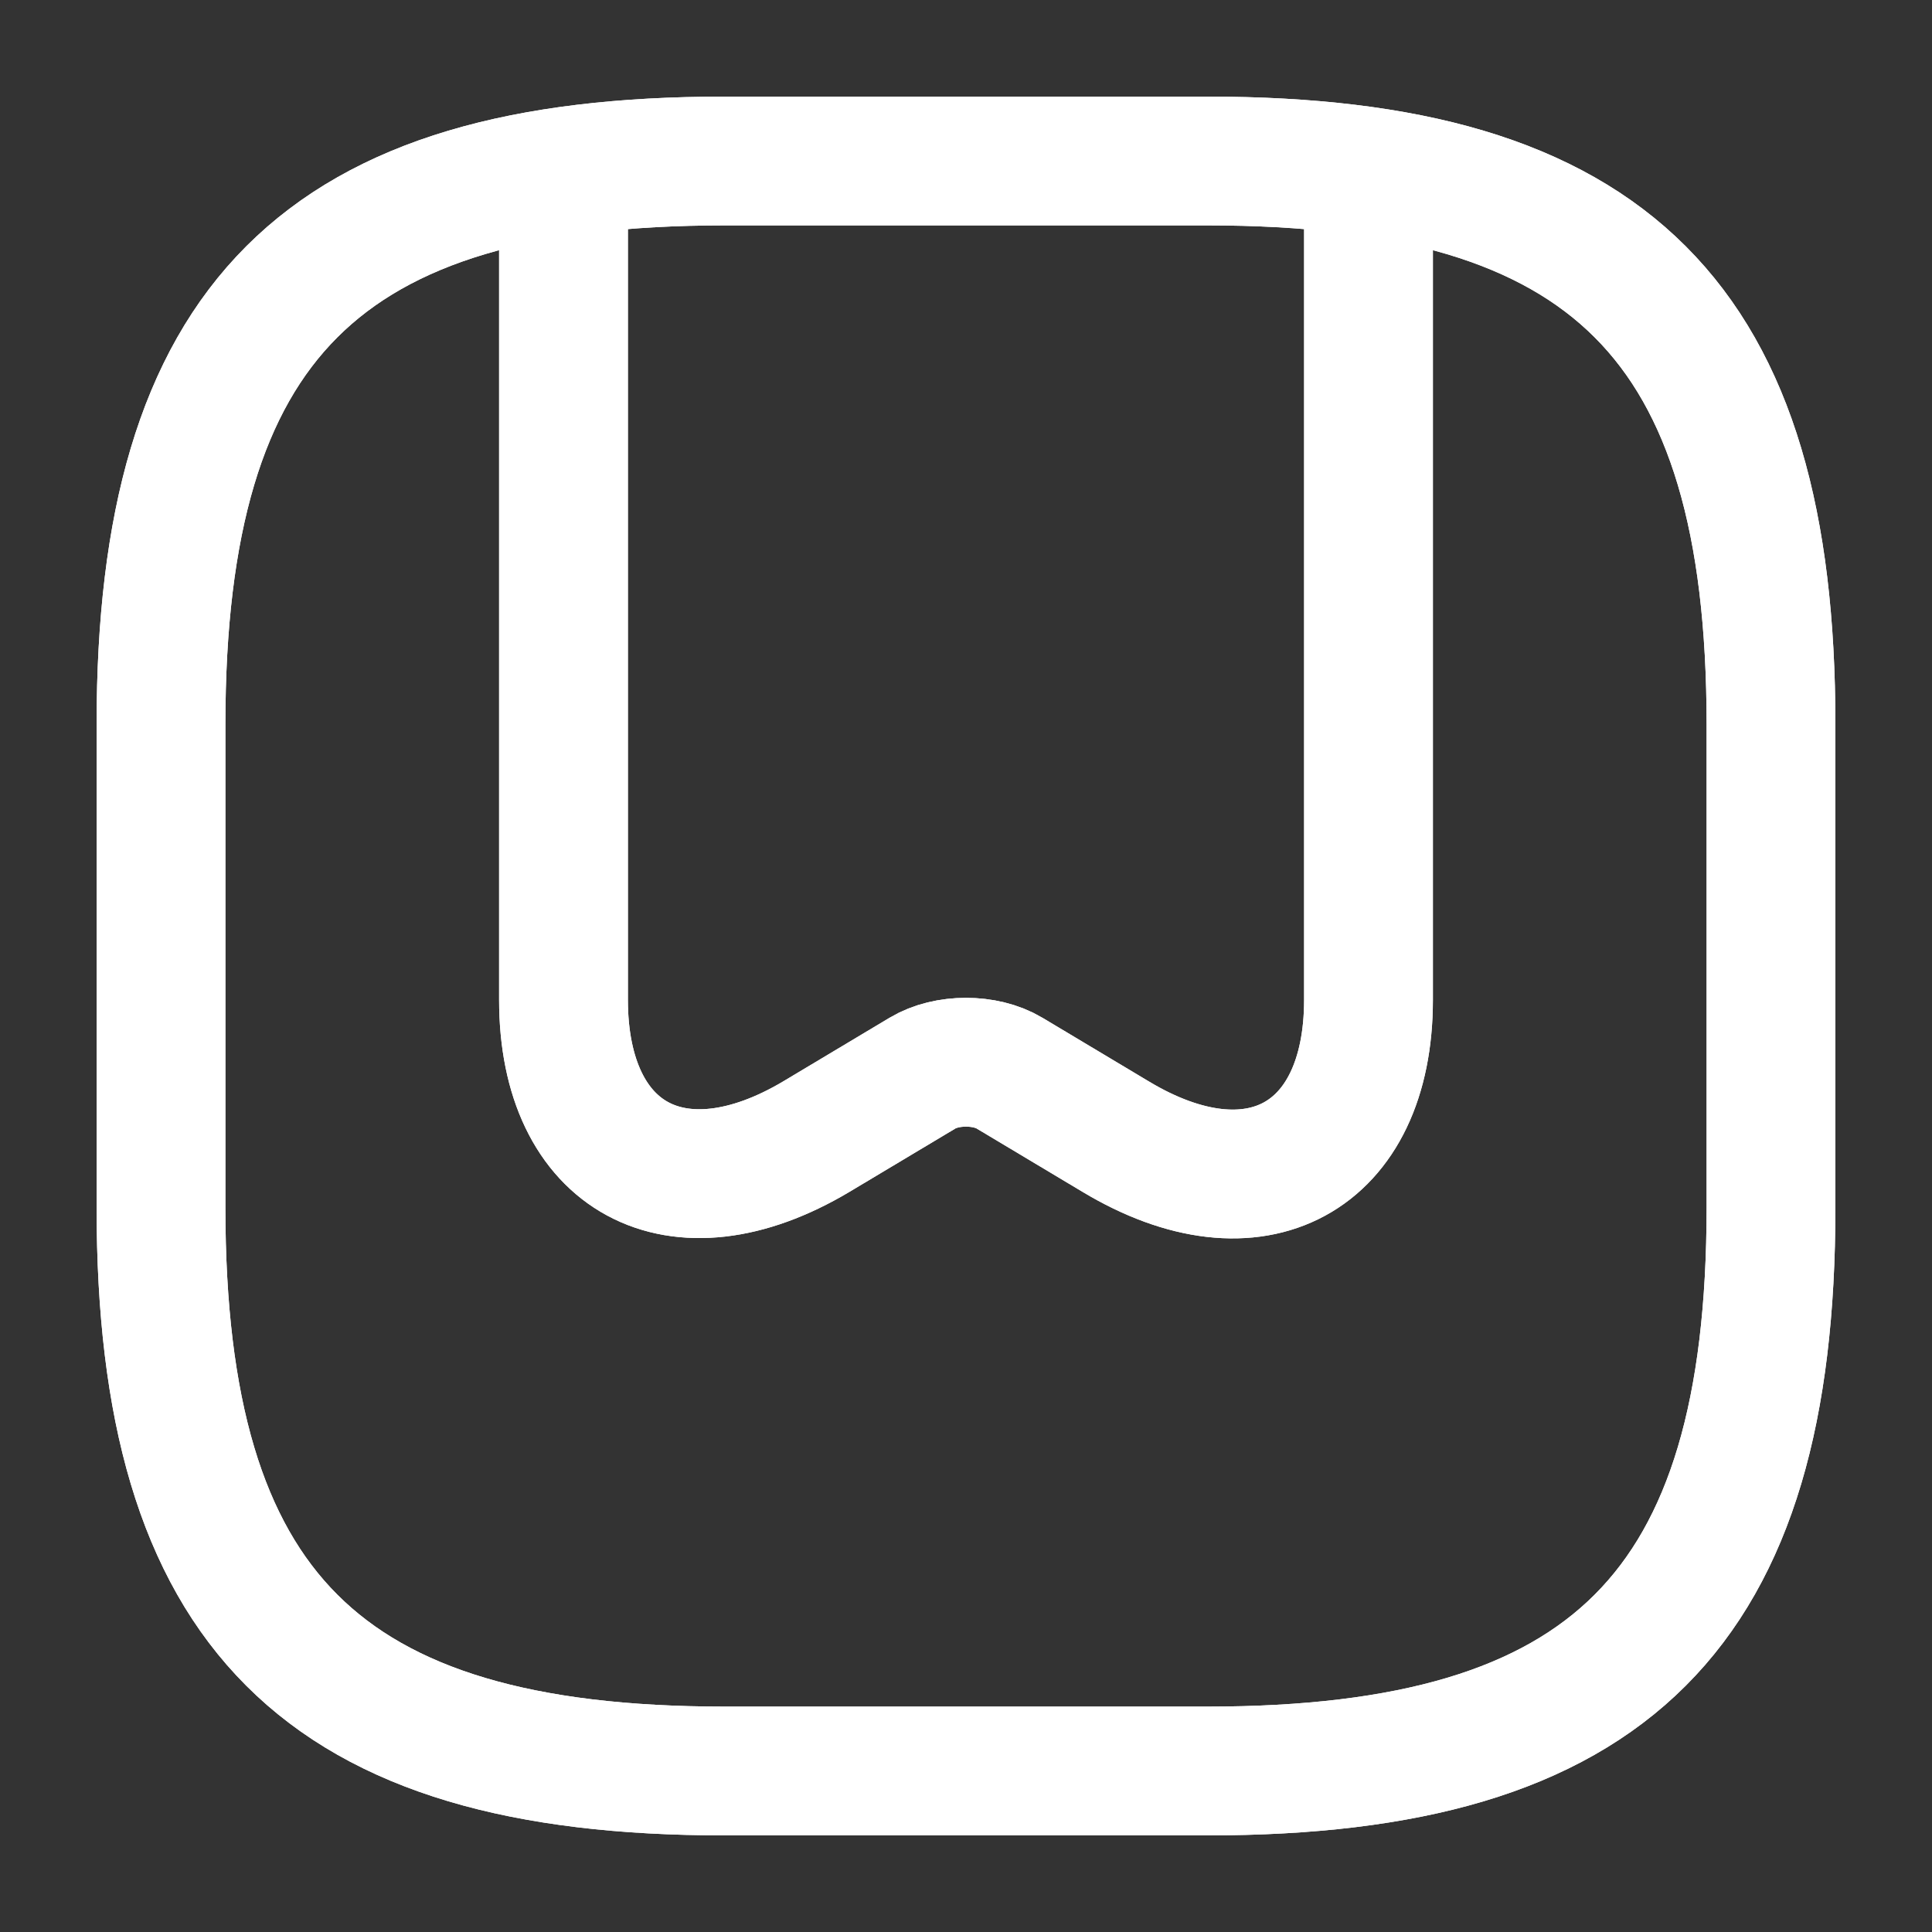 <svg width="30" height="30" viewBox="0 0 30 30" fill="none" xmlns="http://www.w3.org/2000/svg">
<rect x="0" y="0" width="30" height="30" fill="#333333" stroke="none"/>
<path d="M11.25 27.5H18.75C25 27.5 27.5 25 27.5 18.75V11.25C27.5 5 25 2.5 18.75 2.5H11.25C5 2.5 2.5 5 2.5 11.25V18.75C2.5 25 5 27.5 11.25 27.5Z" stroke="white" stroke-width="2" stroke-linecap="round" stroke-linejoin="round"/>
<path d="M21.25 3.05V15.525C21.25 17.988 19.488 18.95 17.325 17.65L15.675 16.663C15.3 16.438 14.7 16.438 14.325 16.663L12.675 17.65C10.512 18.938 8.75 17.988 8.75 15.525V3.05" stroke="white" stroke-width="2" stroke-linecap="round" stroke-linejoin="round"/>
<path d="M11.25 27.5H18.75C25 27.5 27.5 25 27.5 18.75V11.25C27.5 5 25 2.5 18.75 2.5H11.25C5 2.5 2.5 5 2.5 11.25V18.75C2.5 25 5 27.5 11.25 27.5Z" stroke="white" stroke-width="2" stroke-linecap="round" stroke-linejoin="round"/>
<path d="M21.25 3.05V15.525C21.25 17.988 19.488 18.95 17.325 17.65L15.675 16.663C15.3 16.438 14.7 16.438 14.325 16.663L12.675 17.65C10.512 18.938 8.75 17.988 8.75 15.525V3.05" stroke="white" stroke-width="2" stroke-linecap="round" stroke-linejoin="round"/>
</svg>

